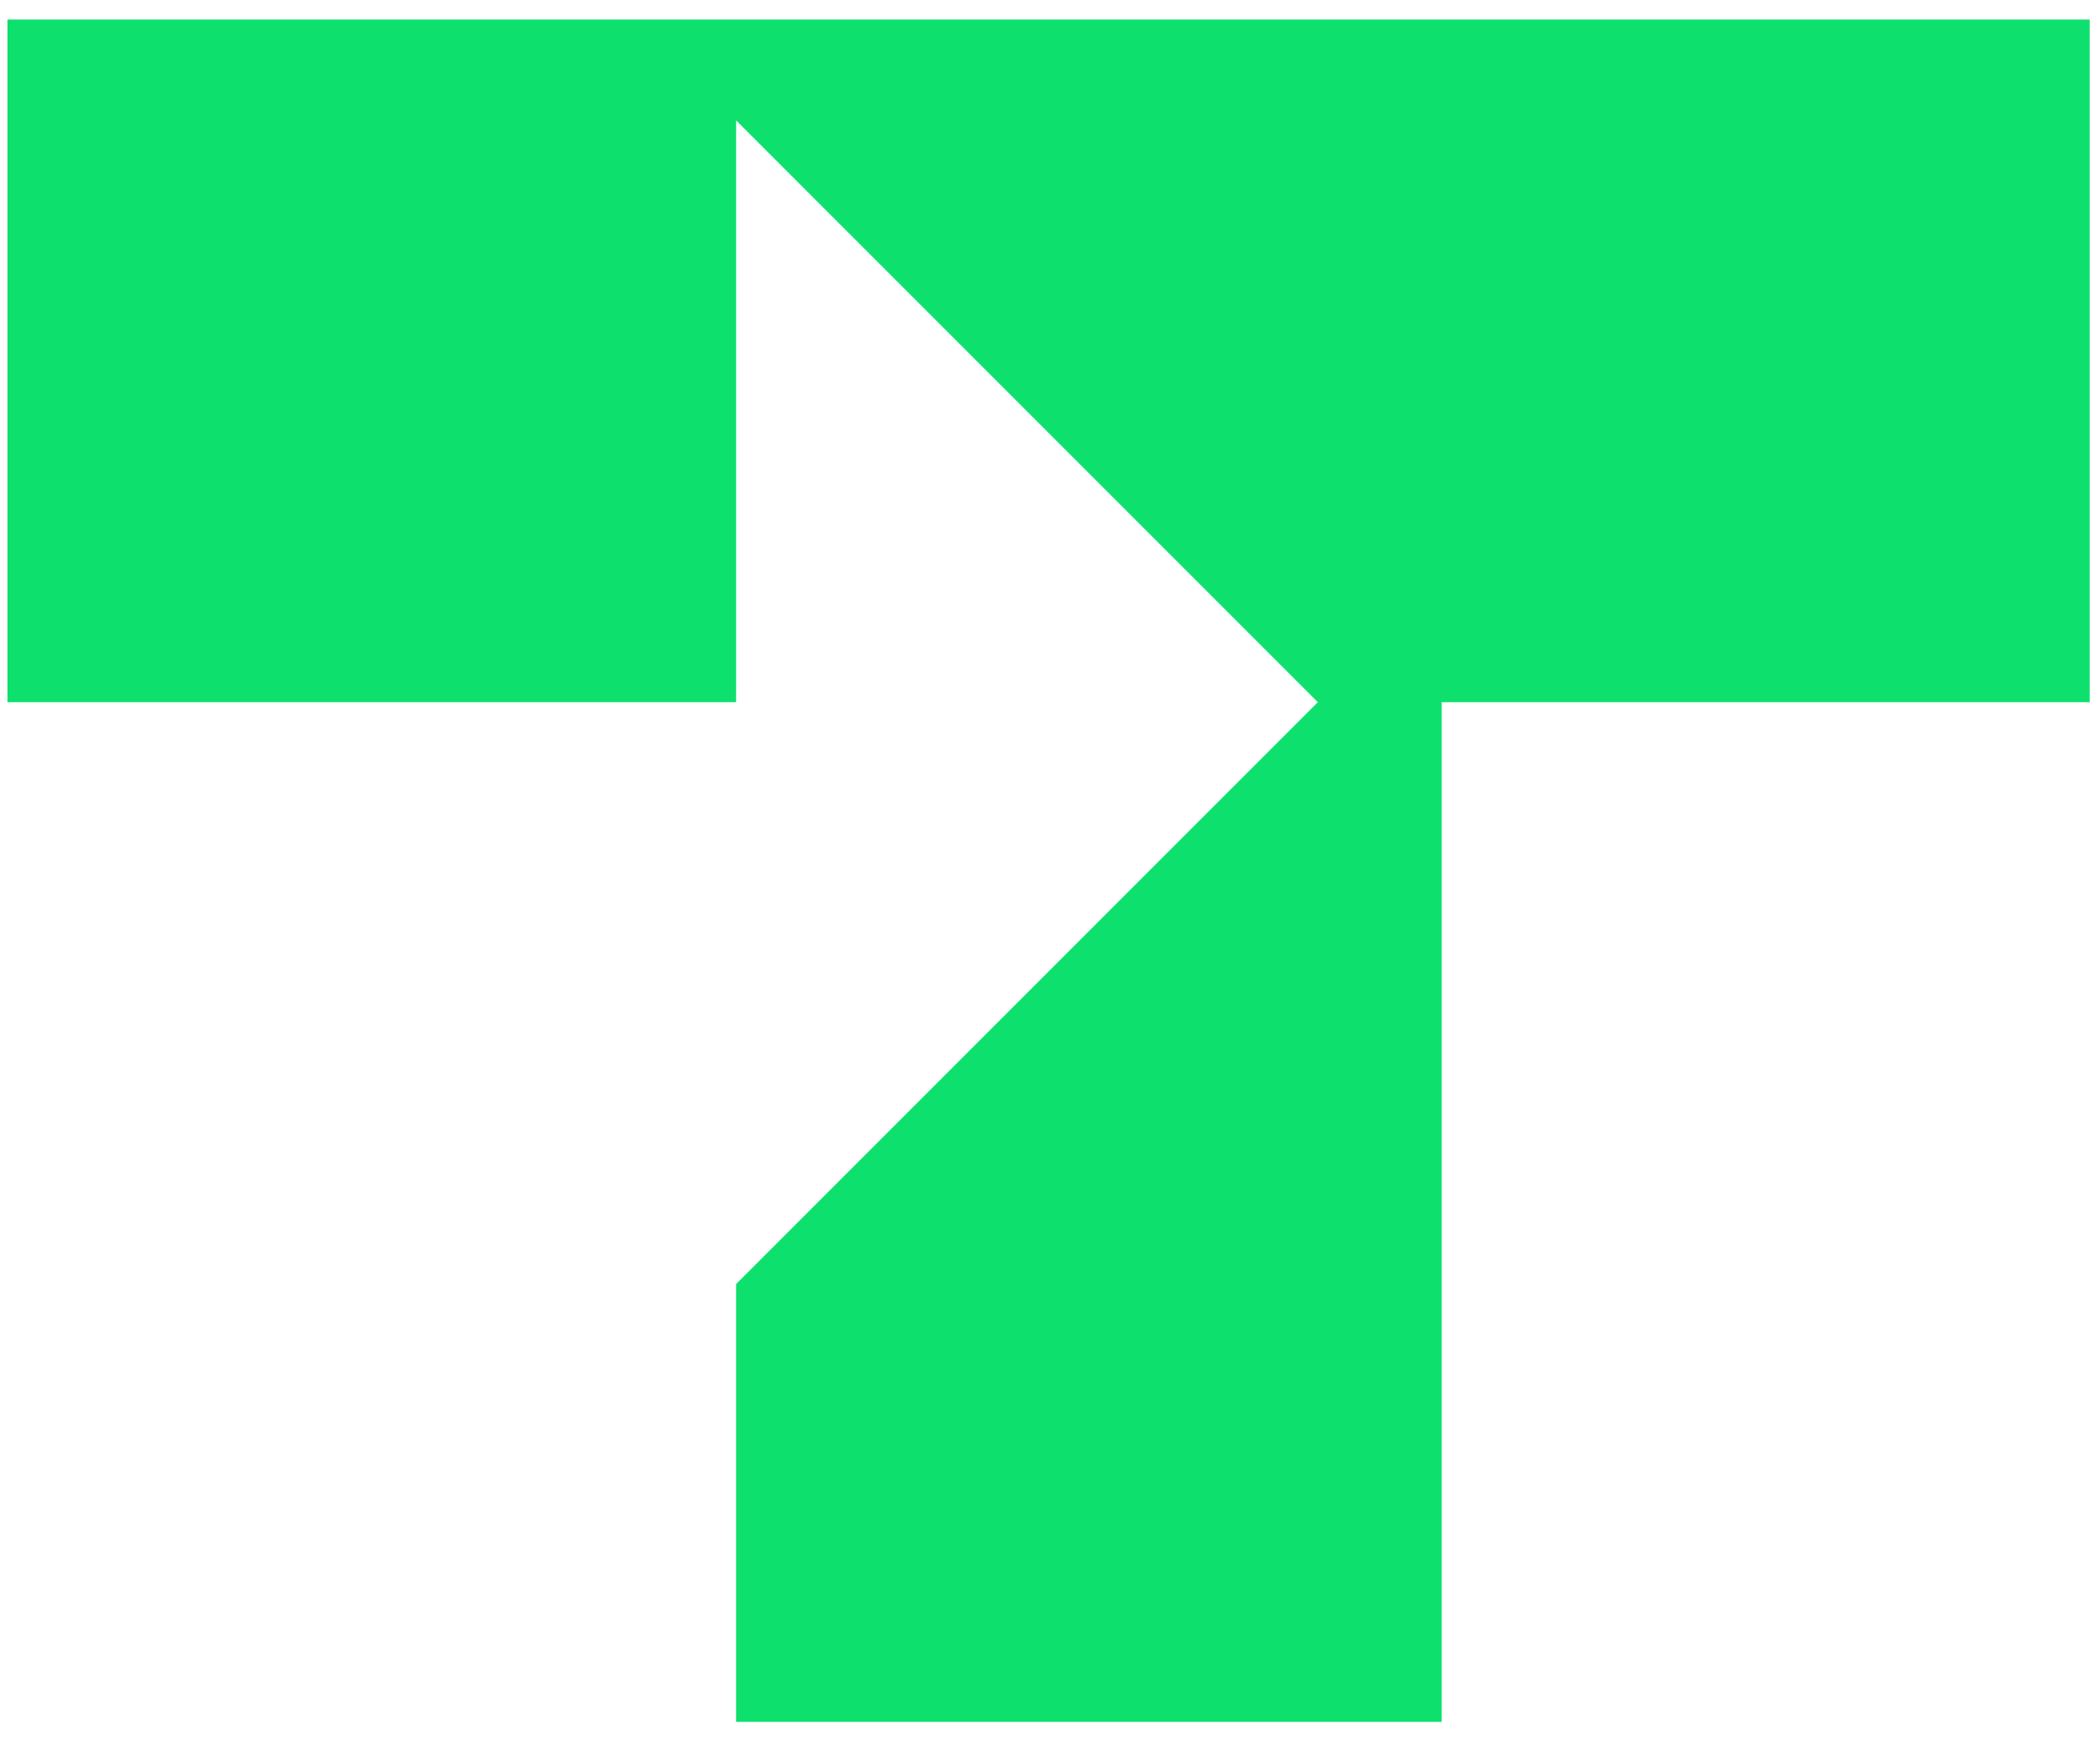 <svg width="42" height="35" viewBox="0 0 42 35" fill="none" xmlns="http://www.w3.org/2000/svg">
<path d="M0.149 14.042H14.722V2.407L26.357 14.042L14.722 25.677V34.432H28.834V14.042H41.794V0.391H0.149V14.042Z" fill="#0EE06E"/>
</svg>
